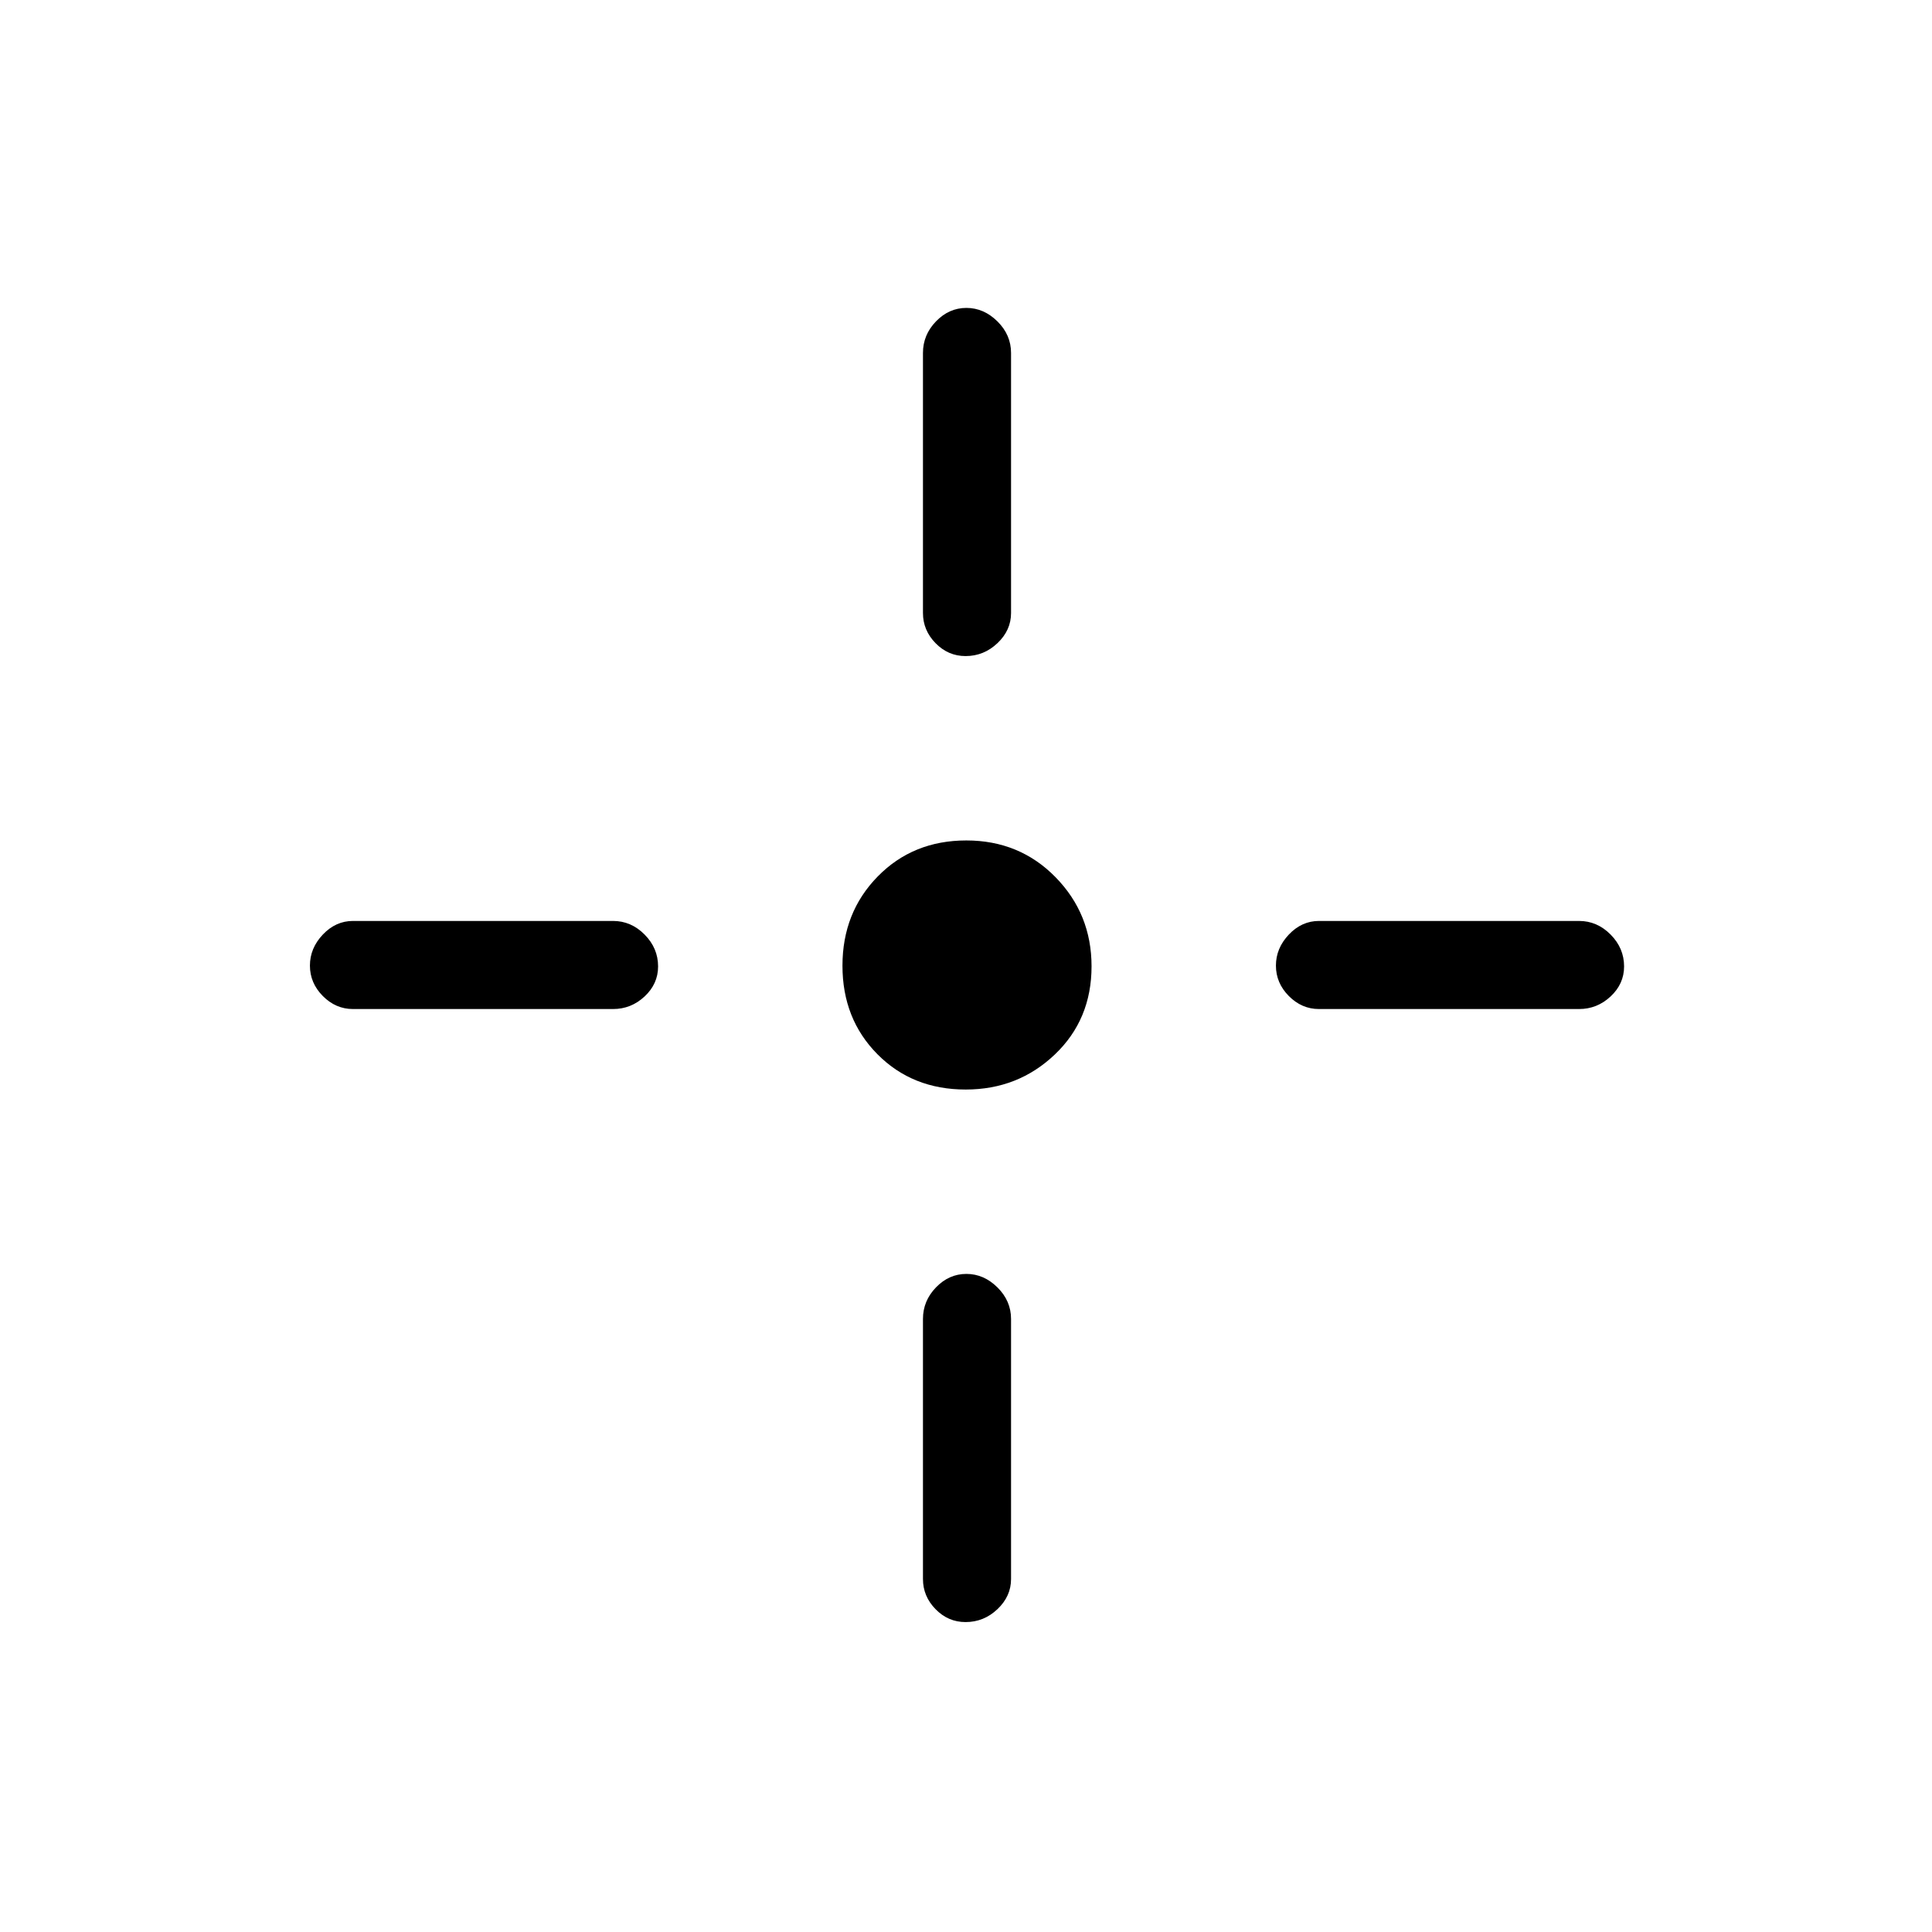 <svg xmlns="http://www.w3.org/2000/svg" height="48" viewBox="0 96 960 960" width="48"><path d="M479.85 637.385q-26.465 0-43.85-17.535-17.385-17.534-17.385-44 0-26.465 17.535-44.35 17.534-17.885 44-17.885 26.465 0 44.35 18.272t17.885 44.263q0 26.465-18.272 43.85t-44.263 17.385ZM479.784 422q-8.655 0-14.912-6.411-6.257-6.41-6.257-14.974V271.384q0-8.988 6.468-15.686T480.198 249q8.648 0 15.417 6.698 6.77 6.698 6.77 15.686v129.231q0 8.564-6.76 14.974Q488.864 422 479.784 422Zm0 480q-8.655 0-14.912-6.41-6.257-6.411-6.257-14.974V751.385q0-8.989 6.468-15.687Q471.551 729 480.198 729q8.648 0 15.417 6.698 6.77 6.698 6.77 15.687v129.231q0 8.563-6.76 14.974-6.761 6.41-15.841 6.41Zm175.601-304.615q-8.564 0-14.974-6.468Q634 584.449 634 575.802q0-8.648 6.411-15.417 6.41-6.77 14.974-6.77h129.231q8.988 0 15.686 6.76Q807 567.136 807 576.216q0 8.655-6.698 14.912-6.698 6.257-15.686 6.257H655.385Zm-480.001 0q-8.563 0-14.974-6.468-6.41-6.468-6.41-15.115 0-8.648 6.41-15.417 6.411-6.77 14.974-6.77h129.231q8.989 0 15.687 6.76Q327 567.136 327 576.216q0 8.655-6.698 14.912-6.698 6.257-15.687 6.257H175.384Z"/></svg>